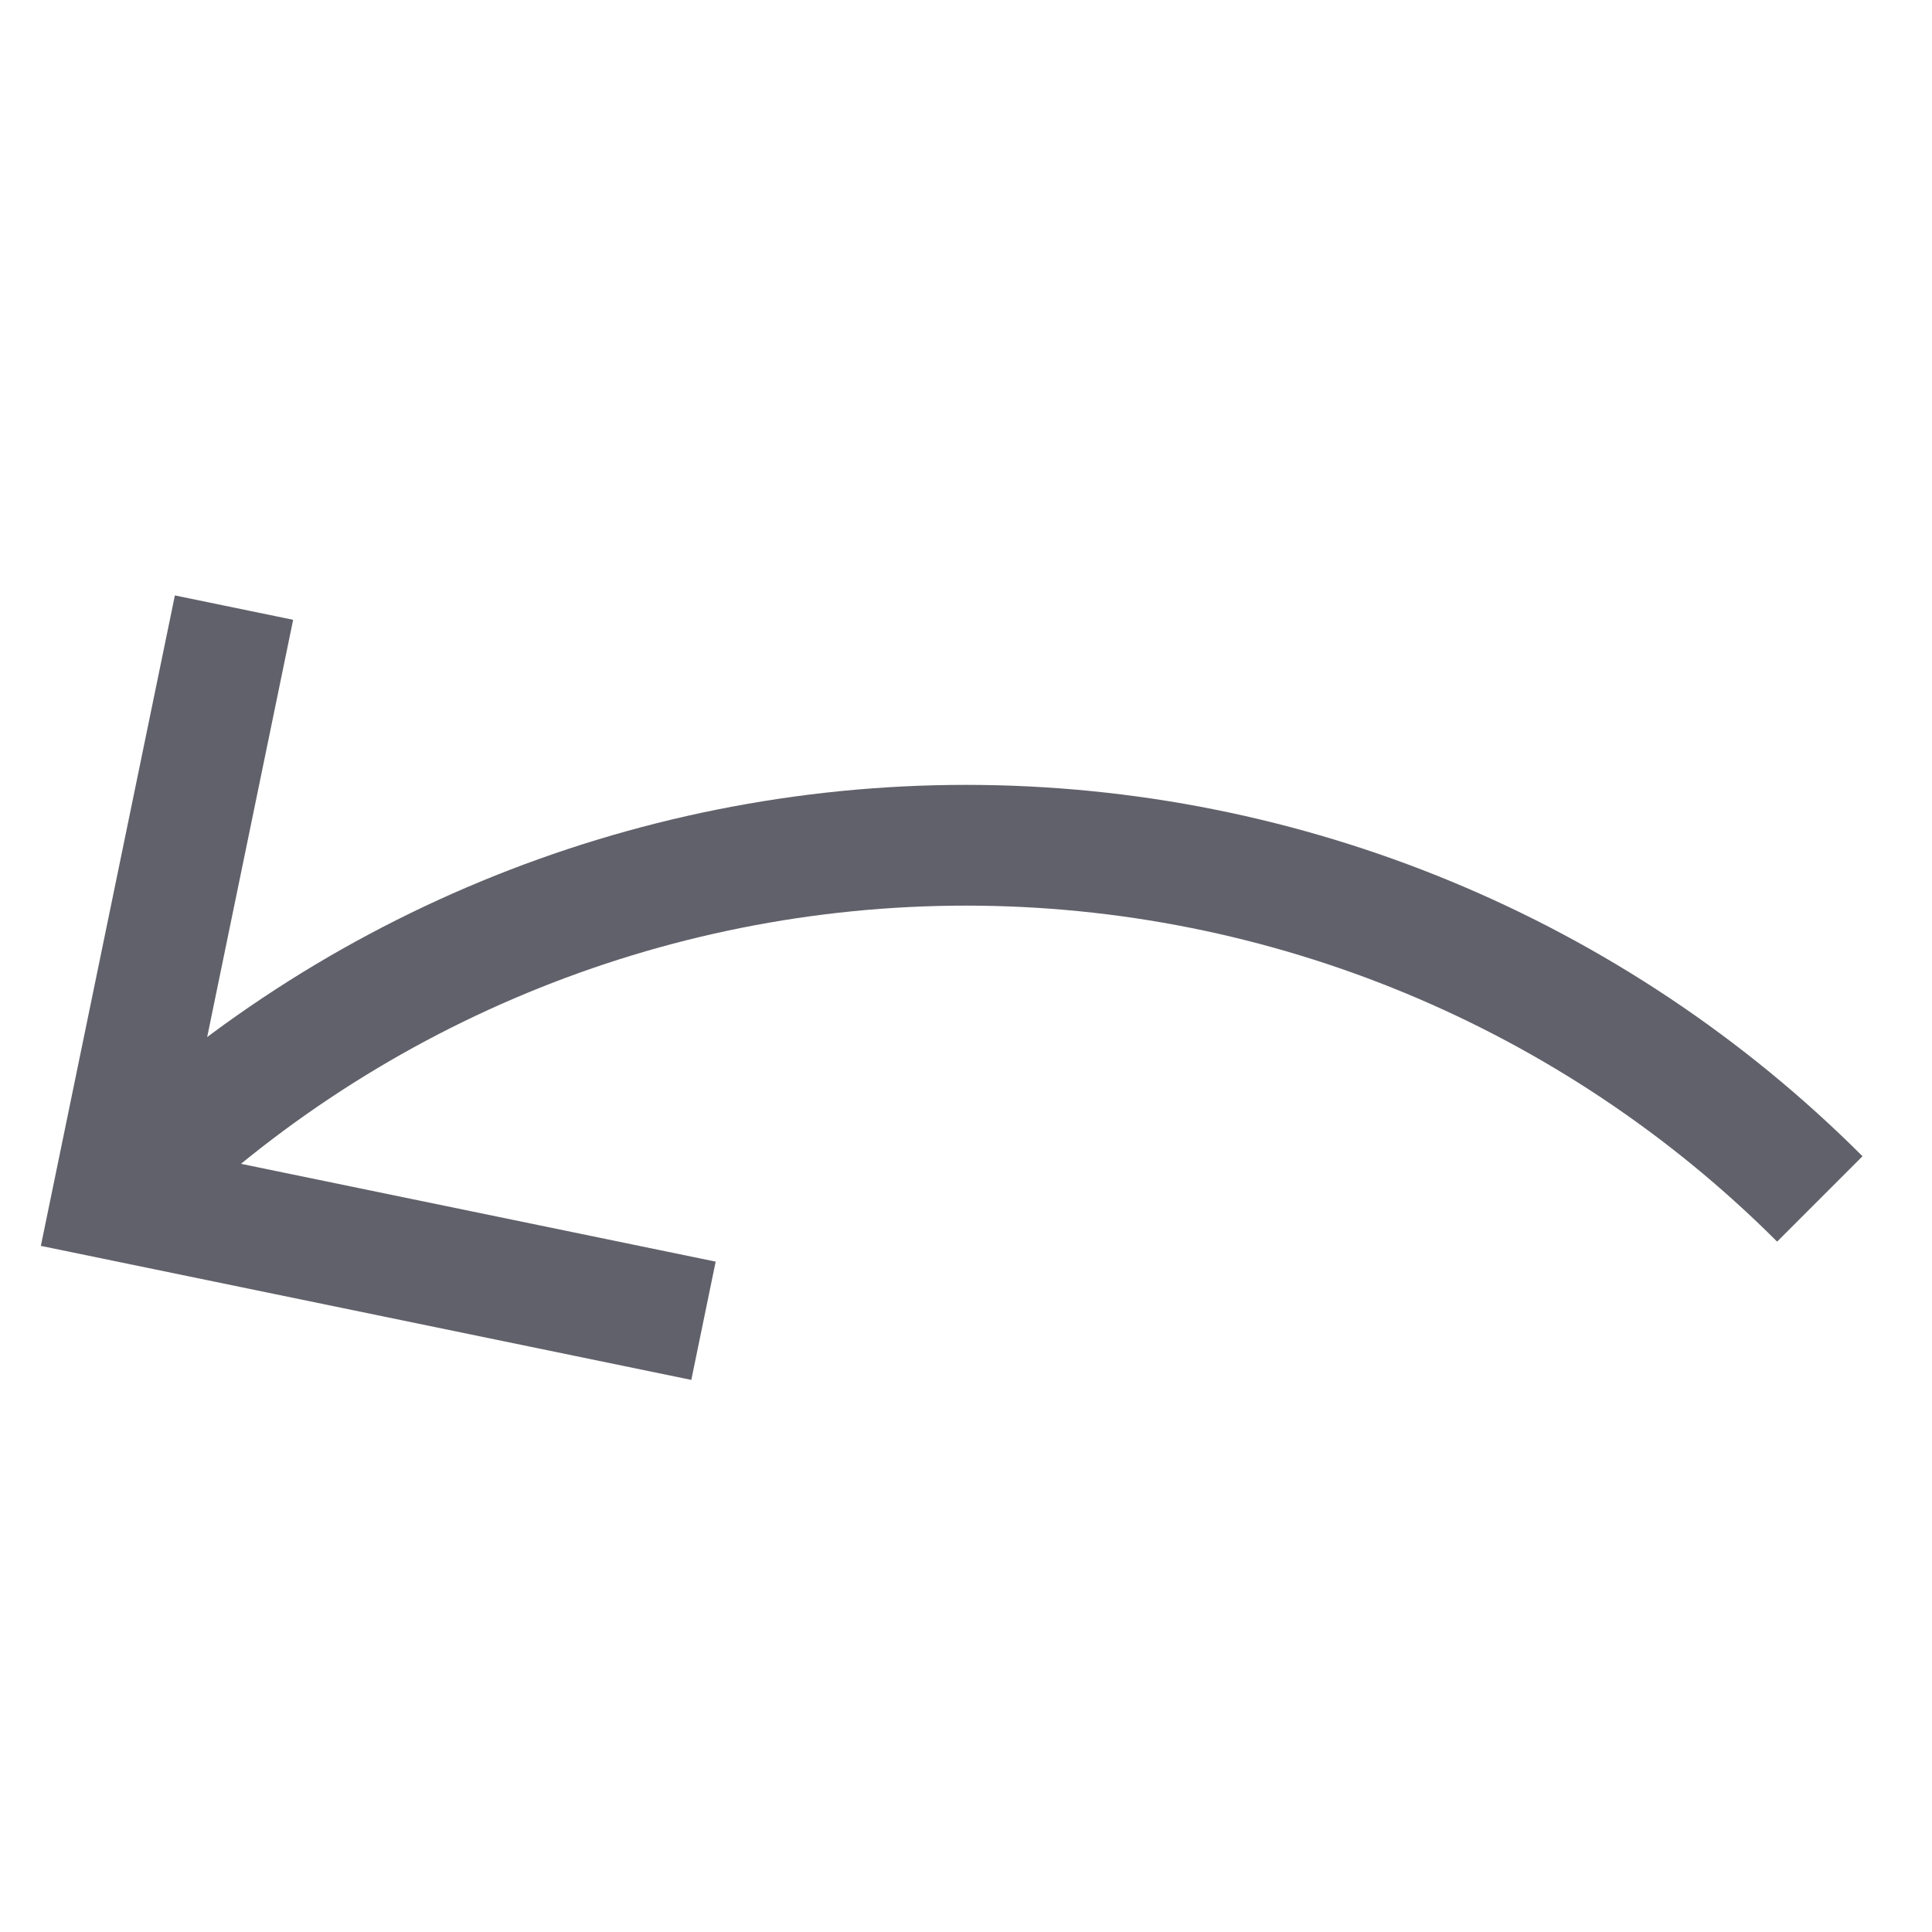 <svg xmlns="http://www.w3.org/2000/svg" height="24" width="24" viewBox="0 0 32 32"><path data-cap="butt" data-color="color-2" fill="none" stroke="#61616b" stroke-width="2" d="M1.858,19.858 C5.607,16.109,10.698,14,16,14s10.393,2.109,14.142,5.858"></path> <polyline fill="none" stroke="#61616b" stroke-width="2" points="3.876,10.064 1.858,19.858 11.652,21.876 "></polyline></svg>